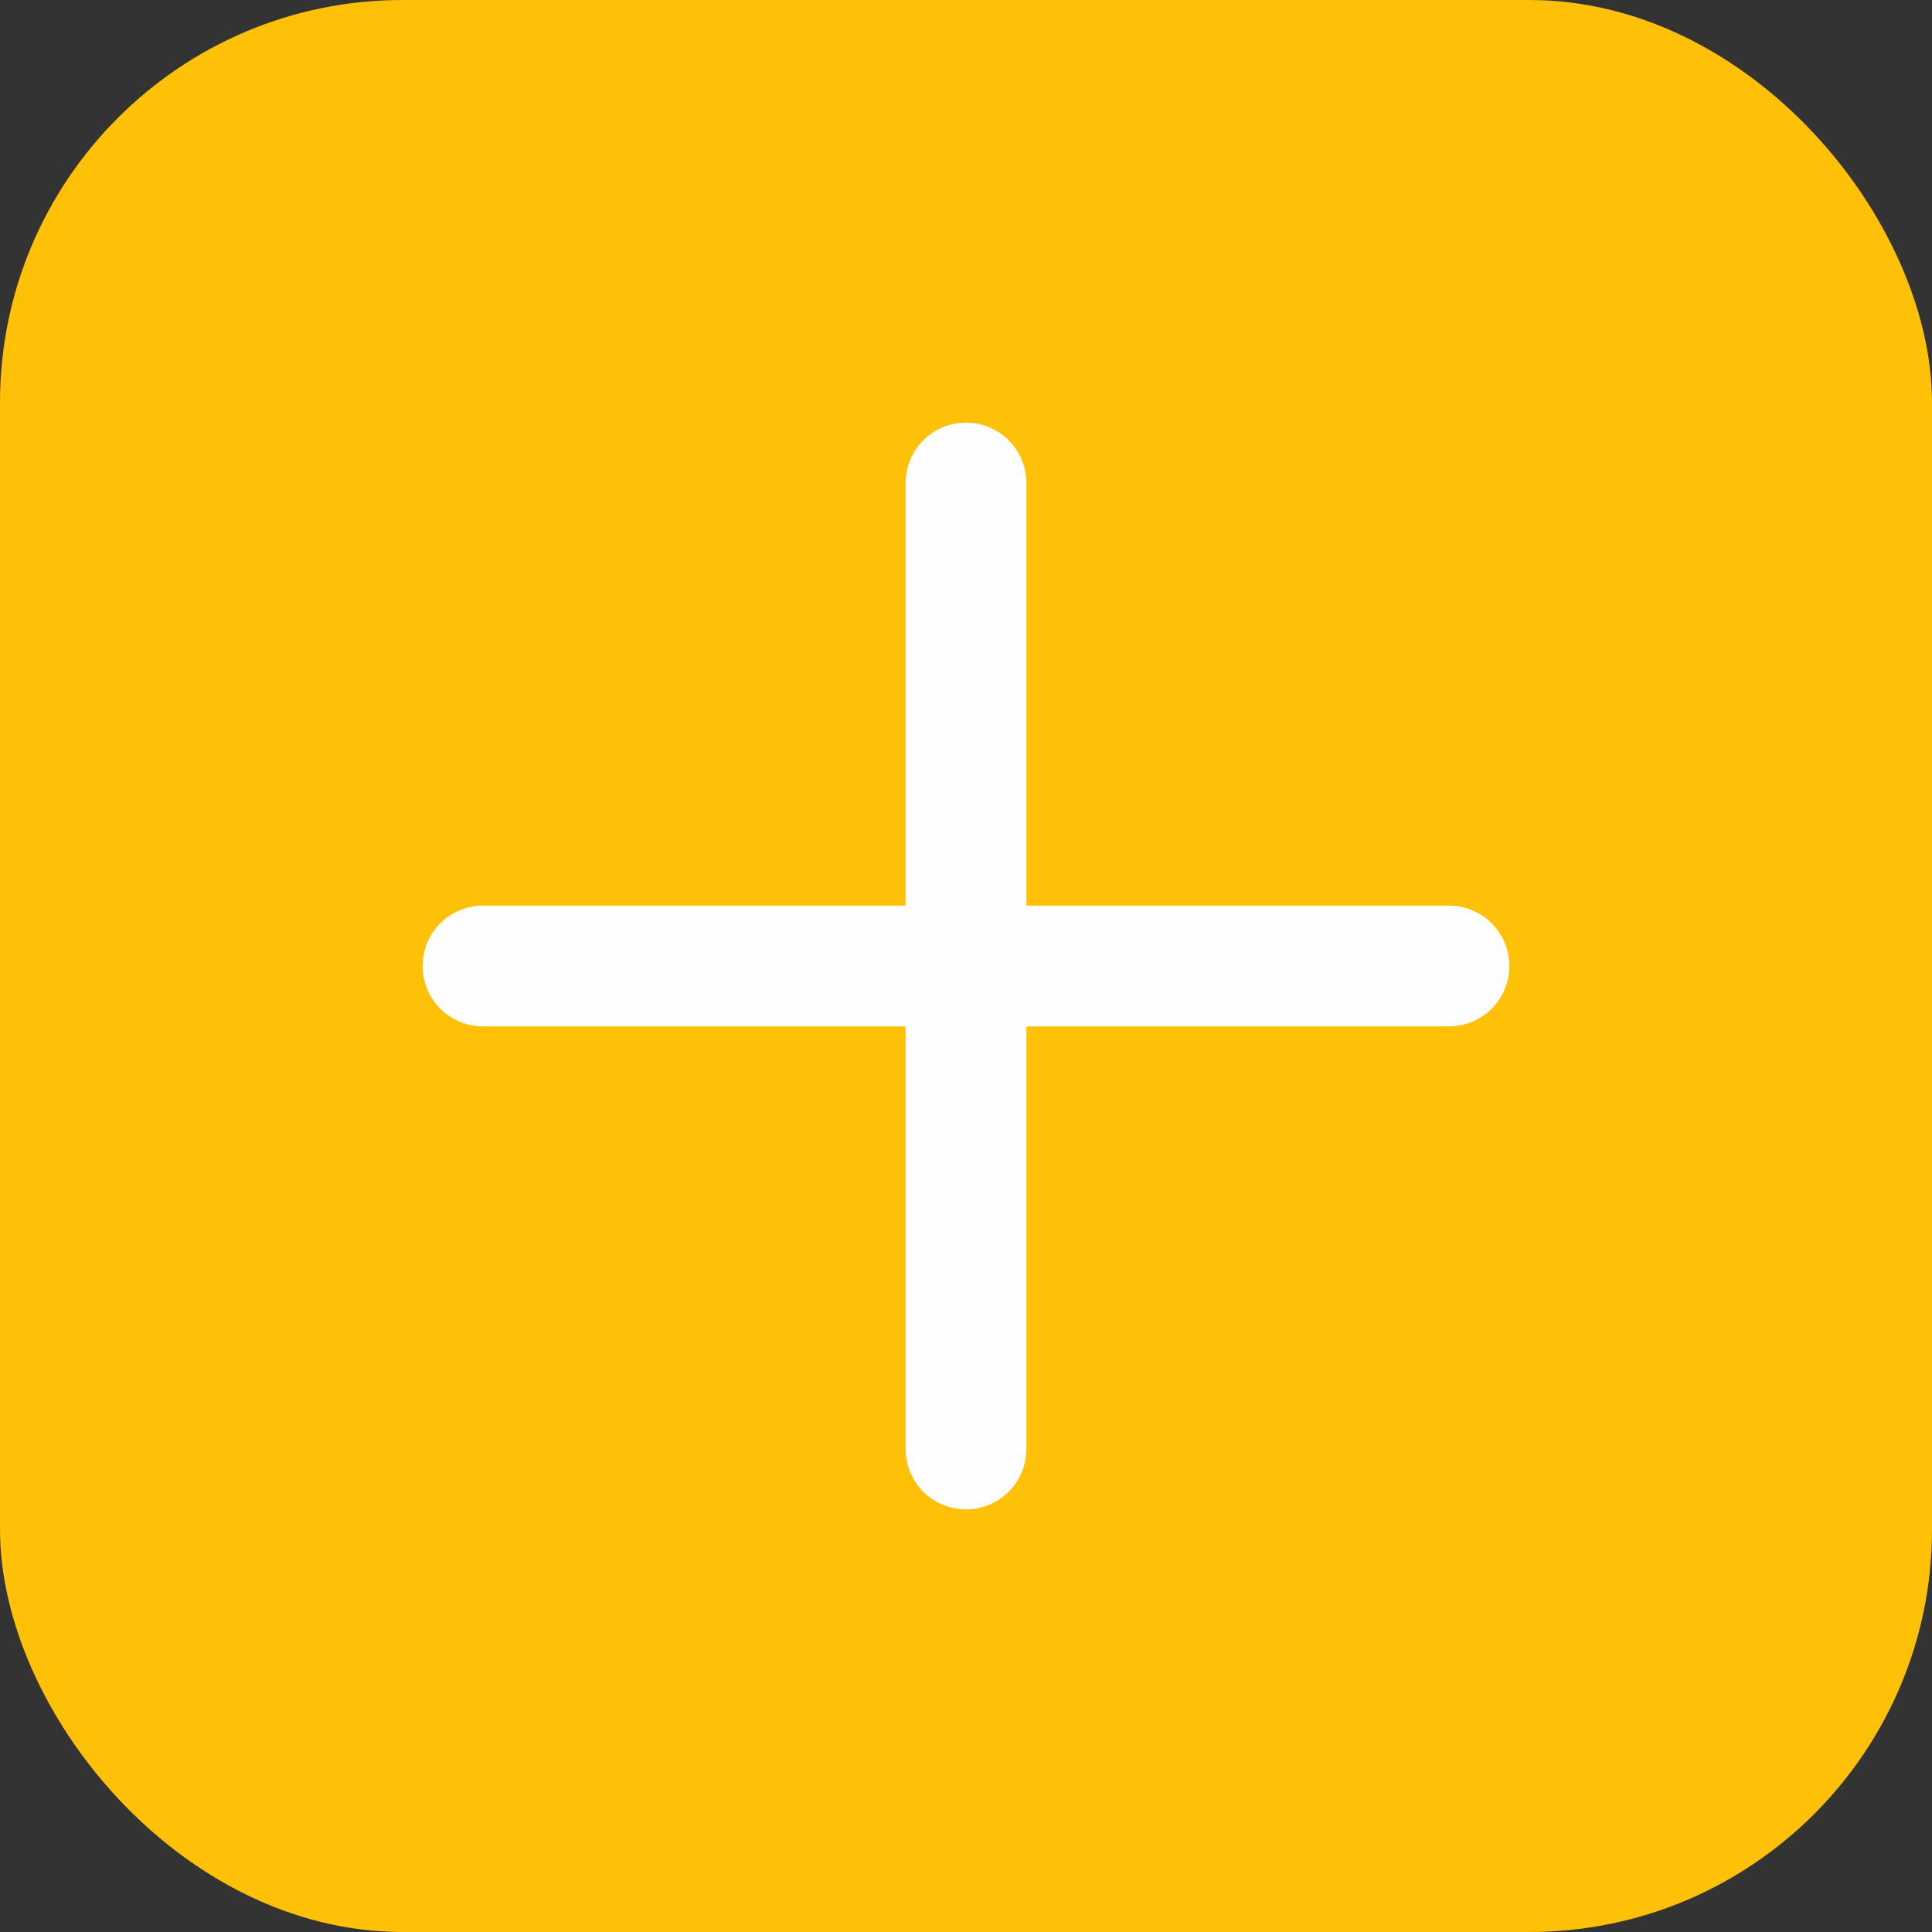 <svg width="24" height="24" viewBox="0 0 24 24" fill="none" xmlns="http://www.w3.org/2000/svg">
<rect x="0" y="0" width="24" height="24" fill="#333333" stroke="none"/>
<rect width="24" height="24" rx="5" fill="#ffc107"/>
<path d="M6 12H18" stroke="#FEFEFE" stroke-width="1.5" stroke-linecap="round" stroke-linejoin="round"/>
<path d="M12 18V6" stroke="#FEFEFE" stroke-width="1.5" stroke-linecap="round" stroke-linejoin="round"/>
</svg>
